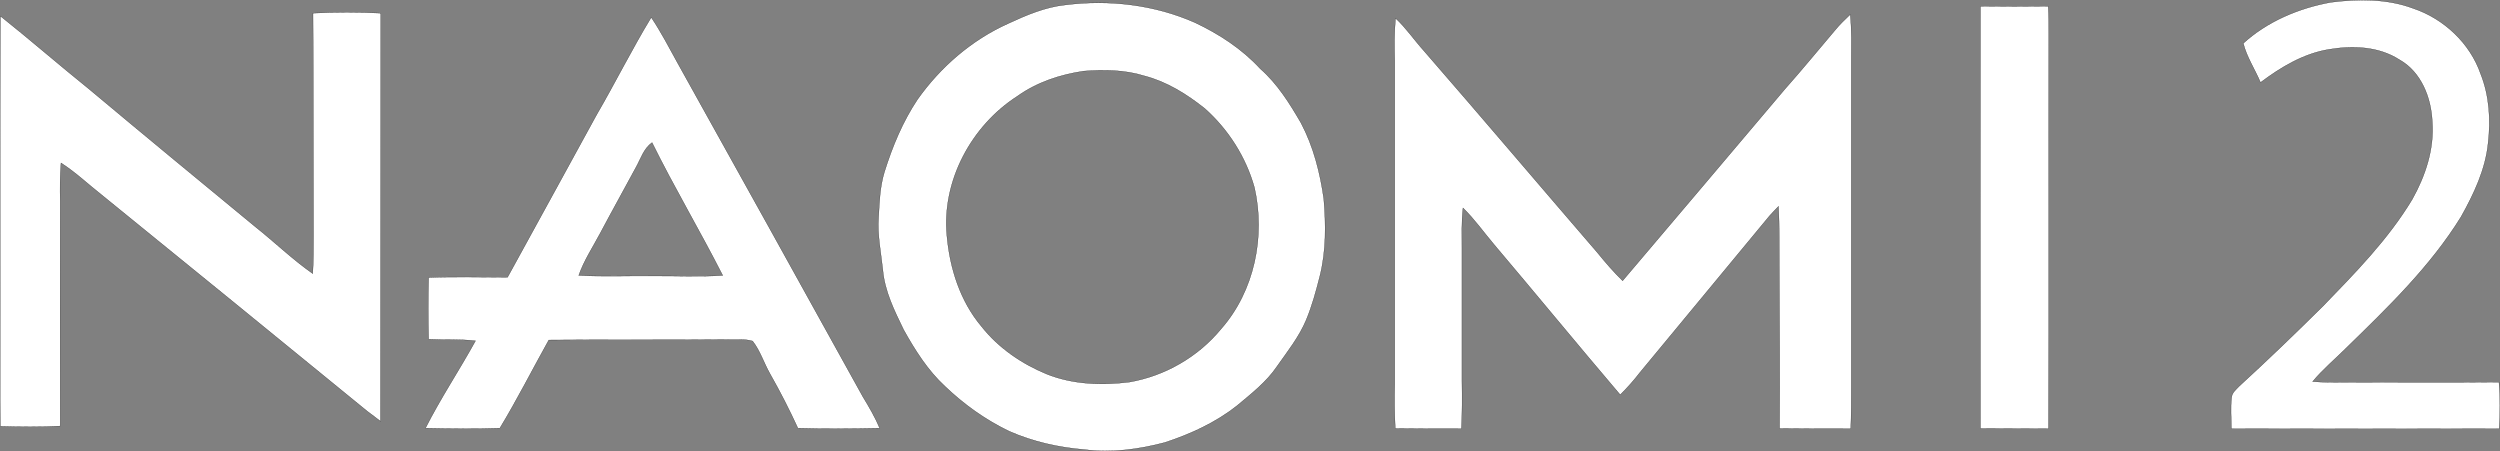 <?xml version="1.0" encoding="UTF-8" standalone="no"?><svg viewBox="27.95 78.93 944.54 170.41" version="1.1" id="svg1" xmlns="http://www.w3.org/2000/svg" xmlns:svg="http://www.w3.org/2000/svg"><rect x="27.95" y="78.93" width="944.54" height="170.41" fill="#808080" stroke="none"/><path fill="currentColor" stroke="currentColor" stroke-width=".09" d="M908.6 79.8c10.3-1.3 21.2-1.4 31.1 2.3 11.6 3.9 21.5 13.2 25.5 24.8 3.3 8.3 3.8 17.4 2.8 26.1-1 10-5.4 19.2-10.2 27.8-11.6 18.8-27.7 34.3-43.4 49.6-4.2 4.2-8.9 8.1-12.7 12.7 3.8.3 7.5.3 11.3.3 19.7-.1 39.4.1 59.1-.1.5 5.9.4 11.8.1 17.6-33.7.1-67.4.1-101.2 0 0-3.9-.4-7.9.1-11.8.1-1.8 1.7-3 2.8-4.2 10.8-9.9 21.3-20 31.7-30.3 12.2-12.6 24.6-25.2 33.7-40.3 5-8.9 8.4-19.1 7.6-29.4-.4-9.1-4.2-18.8-12.4-23.4-7.9-5.1-17.8-5.4-26.7-3.9-9.6 1.6-18.1 6.7-25.8 12.5-2.1-5-5.2-9.6-6.5-14.8 9.1-8.3 21-13.3 33.1-15.5Zm-478.2 1c16.6-2.1 33.8-.1 49.1 6.7 9.1 4.3 17.7 9.9 24.6 17.4 6.5 5.7 11.1 13.1 15.4 20.5 4.7 8.9 7.2 18.8 8.6 28.7.8 9.7.9 19.7-1.5 29.2-1.4 5.5-2.9 11.1-5.1 16.4-2.7 6.5-7.1 12-11.1 17.7-4 5.9-9.7 10.3-15.2 14.9-8 6.3-17.4 10.6-27.1 13.8-9.8 2.6-20.2 4-30.3 2.7-9.9-.8-19.7-3-28.7-7-8.9-4.3-17-10.1-24.1-16.9-6.5-6-11.3-13.6-15.6-21.3-3.5-7.2-7.2-14.6-7.9-22.7-.7-6.6-2.1-13.2-1.6-19.9.3-5.7.5-11.5 2.2-17.1 3-9.6 6.9-19 12.5-27.4 8.7-12.3 20.5-22.5 34.3-28.7 6.9-3.2 14-6.2 21.5-7m7 25c-8.9 1.3-17.7 4.2-25.1 9.5-17.3 11.1-28.6 32-26.6 52.7 1.1 12.3 5 24.7 13.1 34.3 6.4 8.1 15.2 14.1 24.7 18 9.8 3.9 20.7 4.3 31.1 3 13.4-2.3 26-9.5 34.7-20.1 12.6-14.3 16.8-35 12.6-53.4-3.2-11.5-9.9-22-18.8-29.9-6.8-5.4-14.3-10.1-22.8-12.3-7.4-2.3-15.3-2.4-22.9-1.8Zm338.8-24.5c8.6.1 17.1.1 25.6 0 .2 3.5.2 7.1.2 10.7-.1 49.6.1 99.3-.1 148.9-8.6-.1-17.1 0-25.7-.1 0-53.2-.1-106.3 0-159.5Zm-630 2.6c8.6-.4 17.1-.4 25.6 0-.1 51.4 0 102.8-.1 154.2-1.6-1.3-3.3-2.5-5-3.8-33.4-27.3-66.8-54.5-100.3-81.7-5.1-4-9.9-8.6-15.4-12.1-.4 4.9-.4 9.7-.3 14.5 0 28.3-.1 56.6 0 84.9-7.5.4-15.1.3-22.6.1 0-3.3-.1-6.7-.1-10 .1-48.3-.1-96.7.1-145 11.3 9 22.2 18.5 33.4 27.5 20.9 17.5 41.9 34.8 62.9 52.1 7.3 5.8 14 12.3 21.7 17.7.3-4.8.3-9.5.3-14.3-.1-28 0-56.1-.2-84.1Zm575.1 6.4c1.7-2.1 3.7-4 5.7-5.9.6 5.9.4 11.7.4 17.6v123c0 5.3 0 10.6-.2 15.9-9 0-18 0-26.9-.1.1-20.3 0-40.5-.1-60.8-.1-7.7.1-15.4-.3-23.1-1.2 1.2-2.3 2.4-3.4 3.6l-48.9 59.1c-2.3 3-4.8 5.8-7.5 8.5-16-18.8-31.6-37.8-47.6-56.7-3.9-4.6-7.4-9.6-11.8-13.9-.6 5.1-.4 10.3-.4 15.5v50c.1 6 .1 11.9-.2 17.9-8.4 0-16.7 0-25-.1-.3-5.6-.3-11.2-.2-16.8V102c-.1-5.4-.2-10.8.3-16.2 4 3.7 7 8.2 10.7 12.3 22 25.3 43.7 50.9 65.6 76.3 3 3.7 6.1 7.3 9.5 10.6 20.5-24.2 41-48.3 61.4-72.5 6.5-7.3 12.6-14.8 18.9-22.2Zm-468 32.1c7.1-12.2 13.4-24.9 20.7-36.9 3.7 5.5 6.8 11.5 10 17.3 23.4 42 46.7 84 70 126.1 2.3 3.8 4.6 7.7 6.3 11.8-10.3.2-20.6.3-30.9 0-3.2-7-6.7-13.8-10.5-20.5-2.3-4-3.7-8.7-6.6-12.4-3-.9-6.2-.5-9.3-.6-22.6.2-45.1 0-67.7.2-6.2 11.1-11.9 22.4-18.5 33.3-9.4.3-18.7.2-28.1 0 5.7-11.3 12.8-21.9 18.9-33-5.9-.7-11.8-.3-17.7-.6-.2-7.7-.2-15.5 0-23.3 10-.4 19.9-.1 29.8-.1 11.2-20.5 22.5-40.9 33.6-61.3m14.9 19.8c-4.4 8.2-9 16.4-13.4 24.7-2.8 5.3-6.2 10.4-8.2 16.1 9.1.5 18.3.1 27.4.2 9-.1 18 .4 27-.2-8.6-16.9-18.3-33.2-26.7-50.2-3.2 2.3-4.3 6.2-6.1 9.4Z" id="path1" style="fill:#ffffff"/></svg>